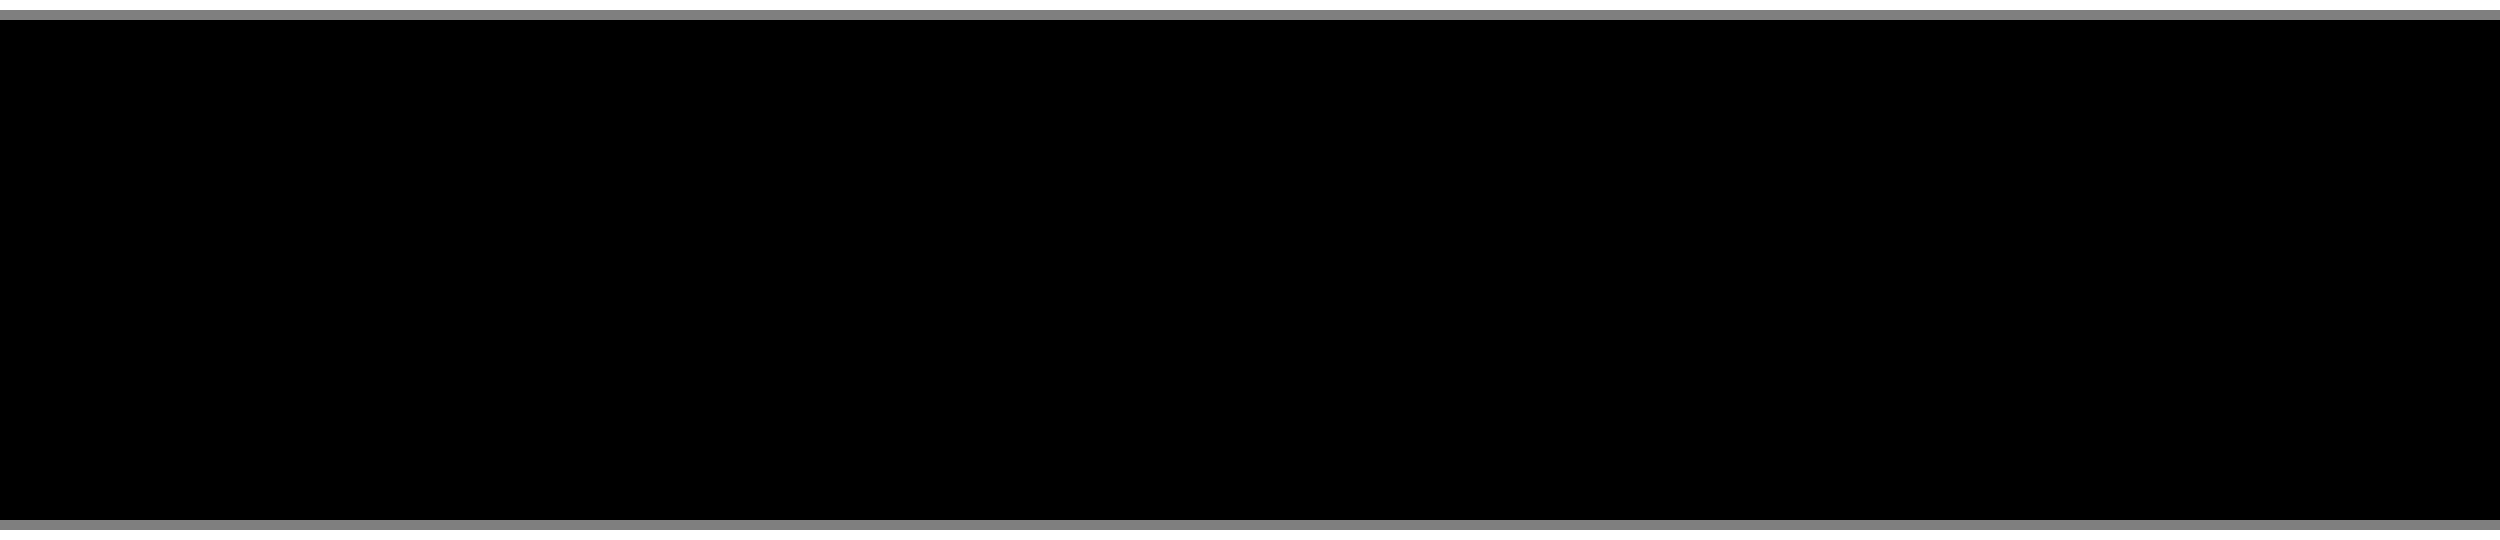 <svg xmlns="http://www.w3.org/2000/svg" viewBox="0 0 125 27" fill="none">
  <rect y="1" width="125" height="25" fill="currentColor"/>
  <path d="M0 1H125" stroke="black" stroke-opacity="0.5"/>
  <path d="M0 2.471H125" stroke="black" stroke-opacity="0.5"/>
  <path d="M0 3.941H125" stroke="black" stroke-opacity="0.5"/>
  <path d="M0 5.412H125" stroke="black" stroke-opacity="0.5"/>
  <path d="M0 6.882H125" stroke="black" stroke-opacity="0.5"/>
  <path d="M0 8.353H125" stroke="black" stroke-opacity="0.5"/>
  <path d="M0 9.824H125" stroke="black" stroke-opacity="0.5"/>
  <path d="M0 11.294H125" stroke="black" stroke-opacity="0.5"/>
  <path d="M0 12.765H125" stroke="black" stroke-opacity="0.5"/>
  <path d="M0 14.235H125" stroke="black" stroke-opacity="0.5"/>
  <path d="M0 15.706H125" stroke="black" stroke-opacity="0.5"/>
  <path d="M0 17.177H125" stroke="black" stroke-opacity="0.5"/>
  <path d="M0 18.647H125" stroke="black" stroke-opacity="0.5"/>
  <path d="M0 20.118H125" stroke="black" stroke-opacity="0.5"/>
  <path d="M0 21.588H125" stroke="black" stroke-opacity="0.5"/>
  <path d="M0 23.059H125" stroke="black" stroke-opacity="0.5"/>
  <path d="M0 24.529H125" stroke="black" stroke-opacity="0.5"/>
  <path d="M0 26H125" stroke="black" stroke-opacity="0.5"/>
</svg>